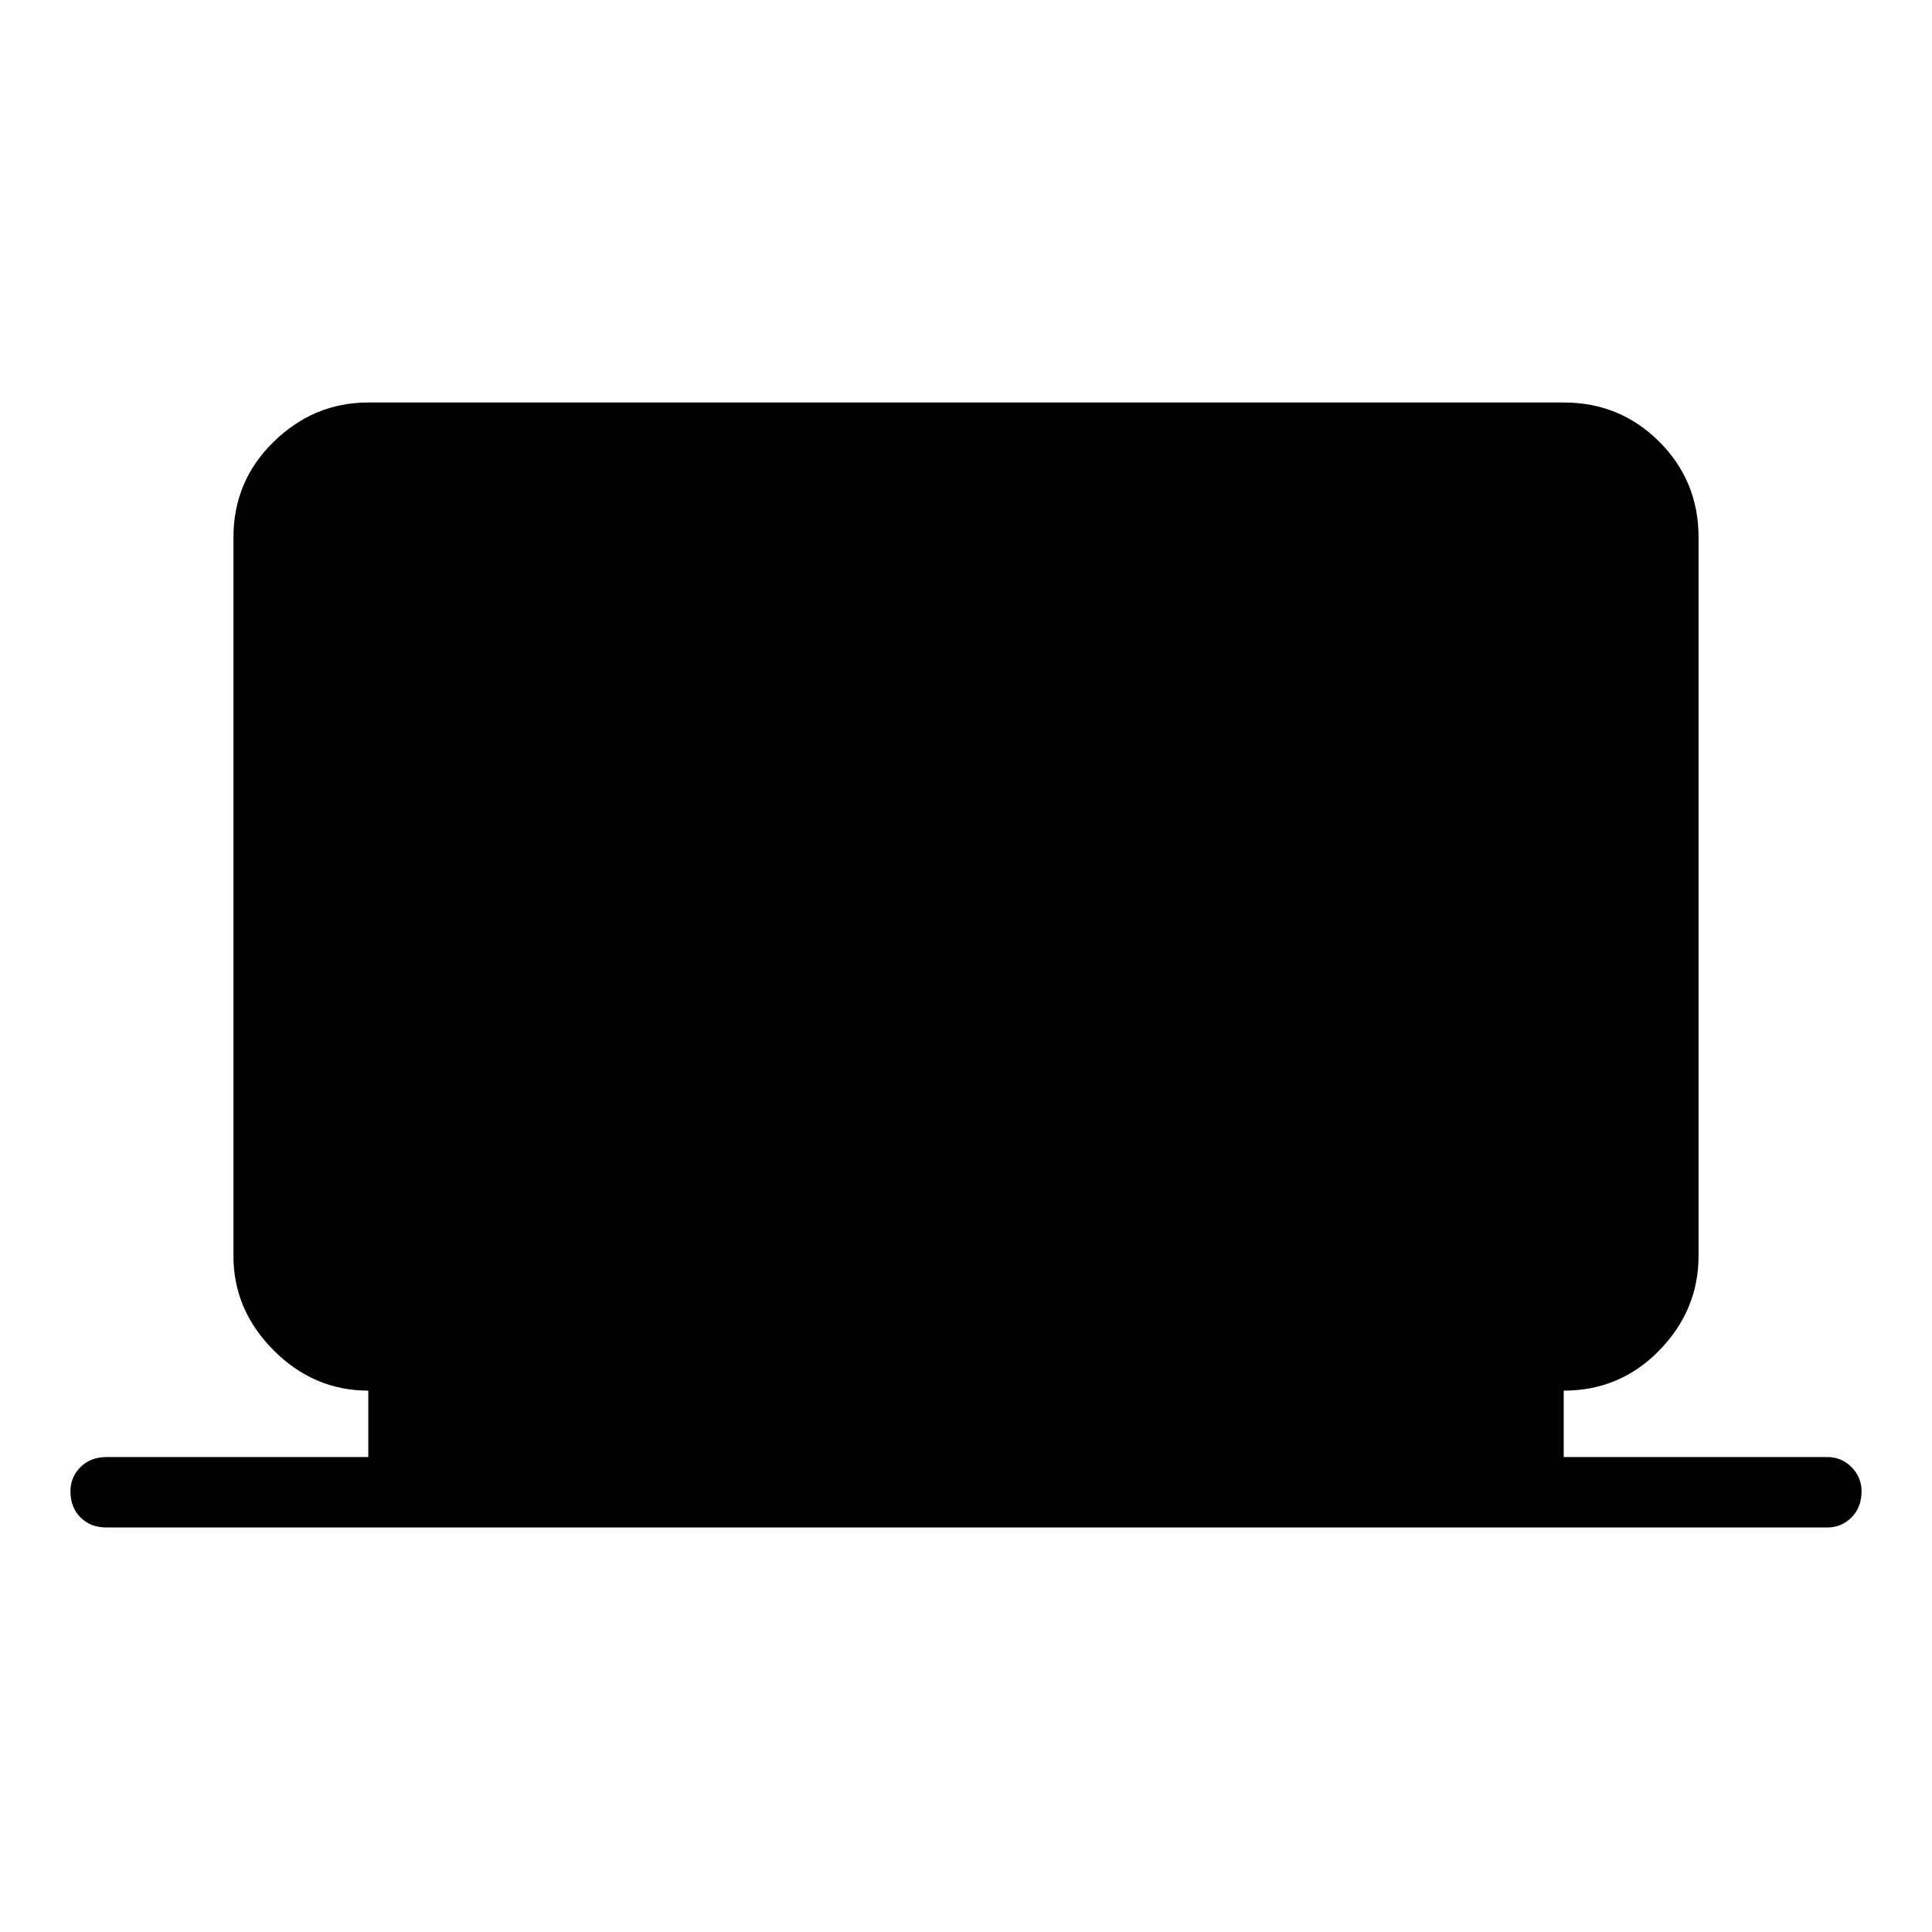 <svg xmlns="http://www.w3.org/2000/svg" height="48" width="48"><path d="M2.65 37.95Q2.25 37.95 2 37.7Q1.75 37.45 1.75 37.05Q1.75 36.7 2 36.45Q2.25 36.2 2.65 36.2H9.15V34.55Q7.8 34.55 6.8 33.55Q5.8 32.55 5.8 31.2V13.35Q5.8 11.95 6.8 10.975Q7.8 10 9.15 10H38.85Q40.25 10 41.225 10.975Q42.2 11.95 42.2 13.35V31.2Q42.2 32.55 41.225 33.55Q40.25 34.55 38.85 34.55V36.2H45.4Q45.75 36.2 46 36.45Q46.25 36.7 46.25 37.05Q46.25 37.45 46 37.7Q45.75 37.95 45.4 37.95Z"/></svg>